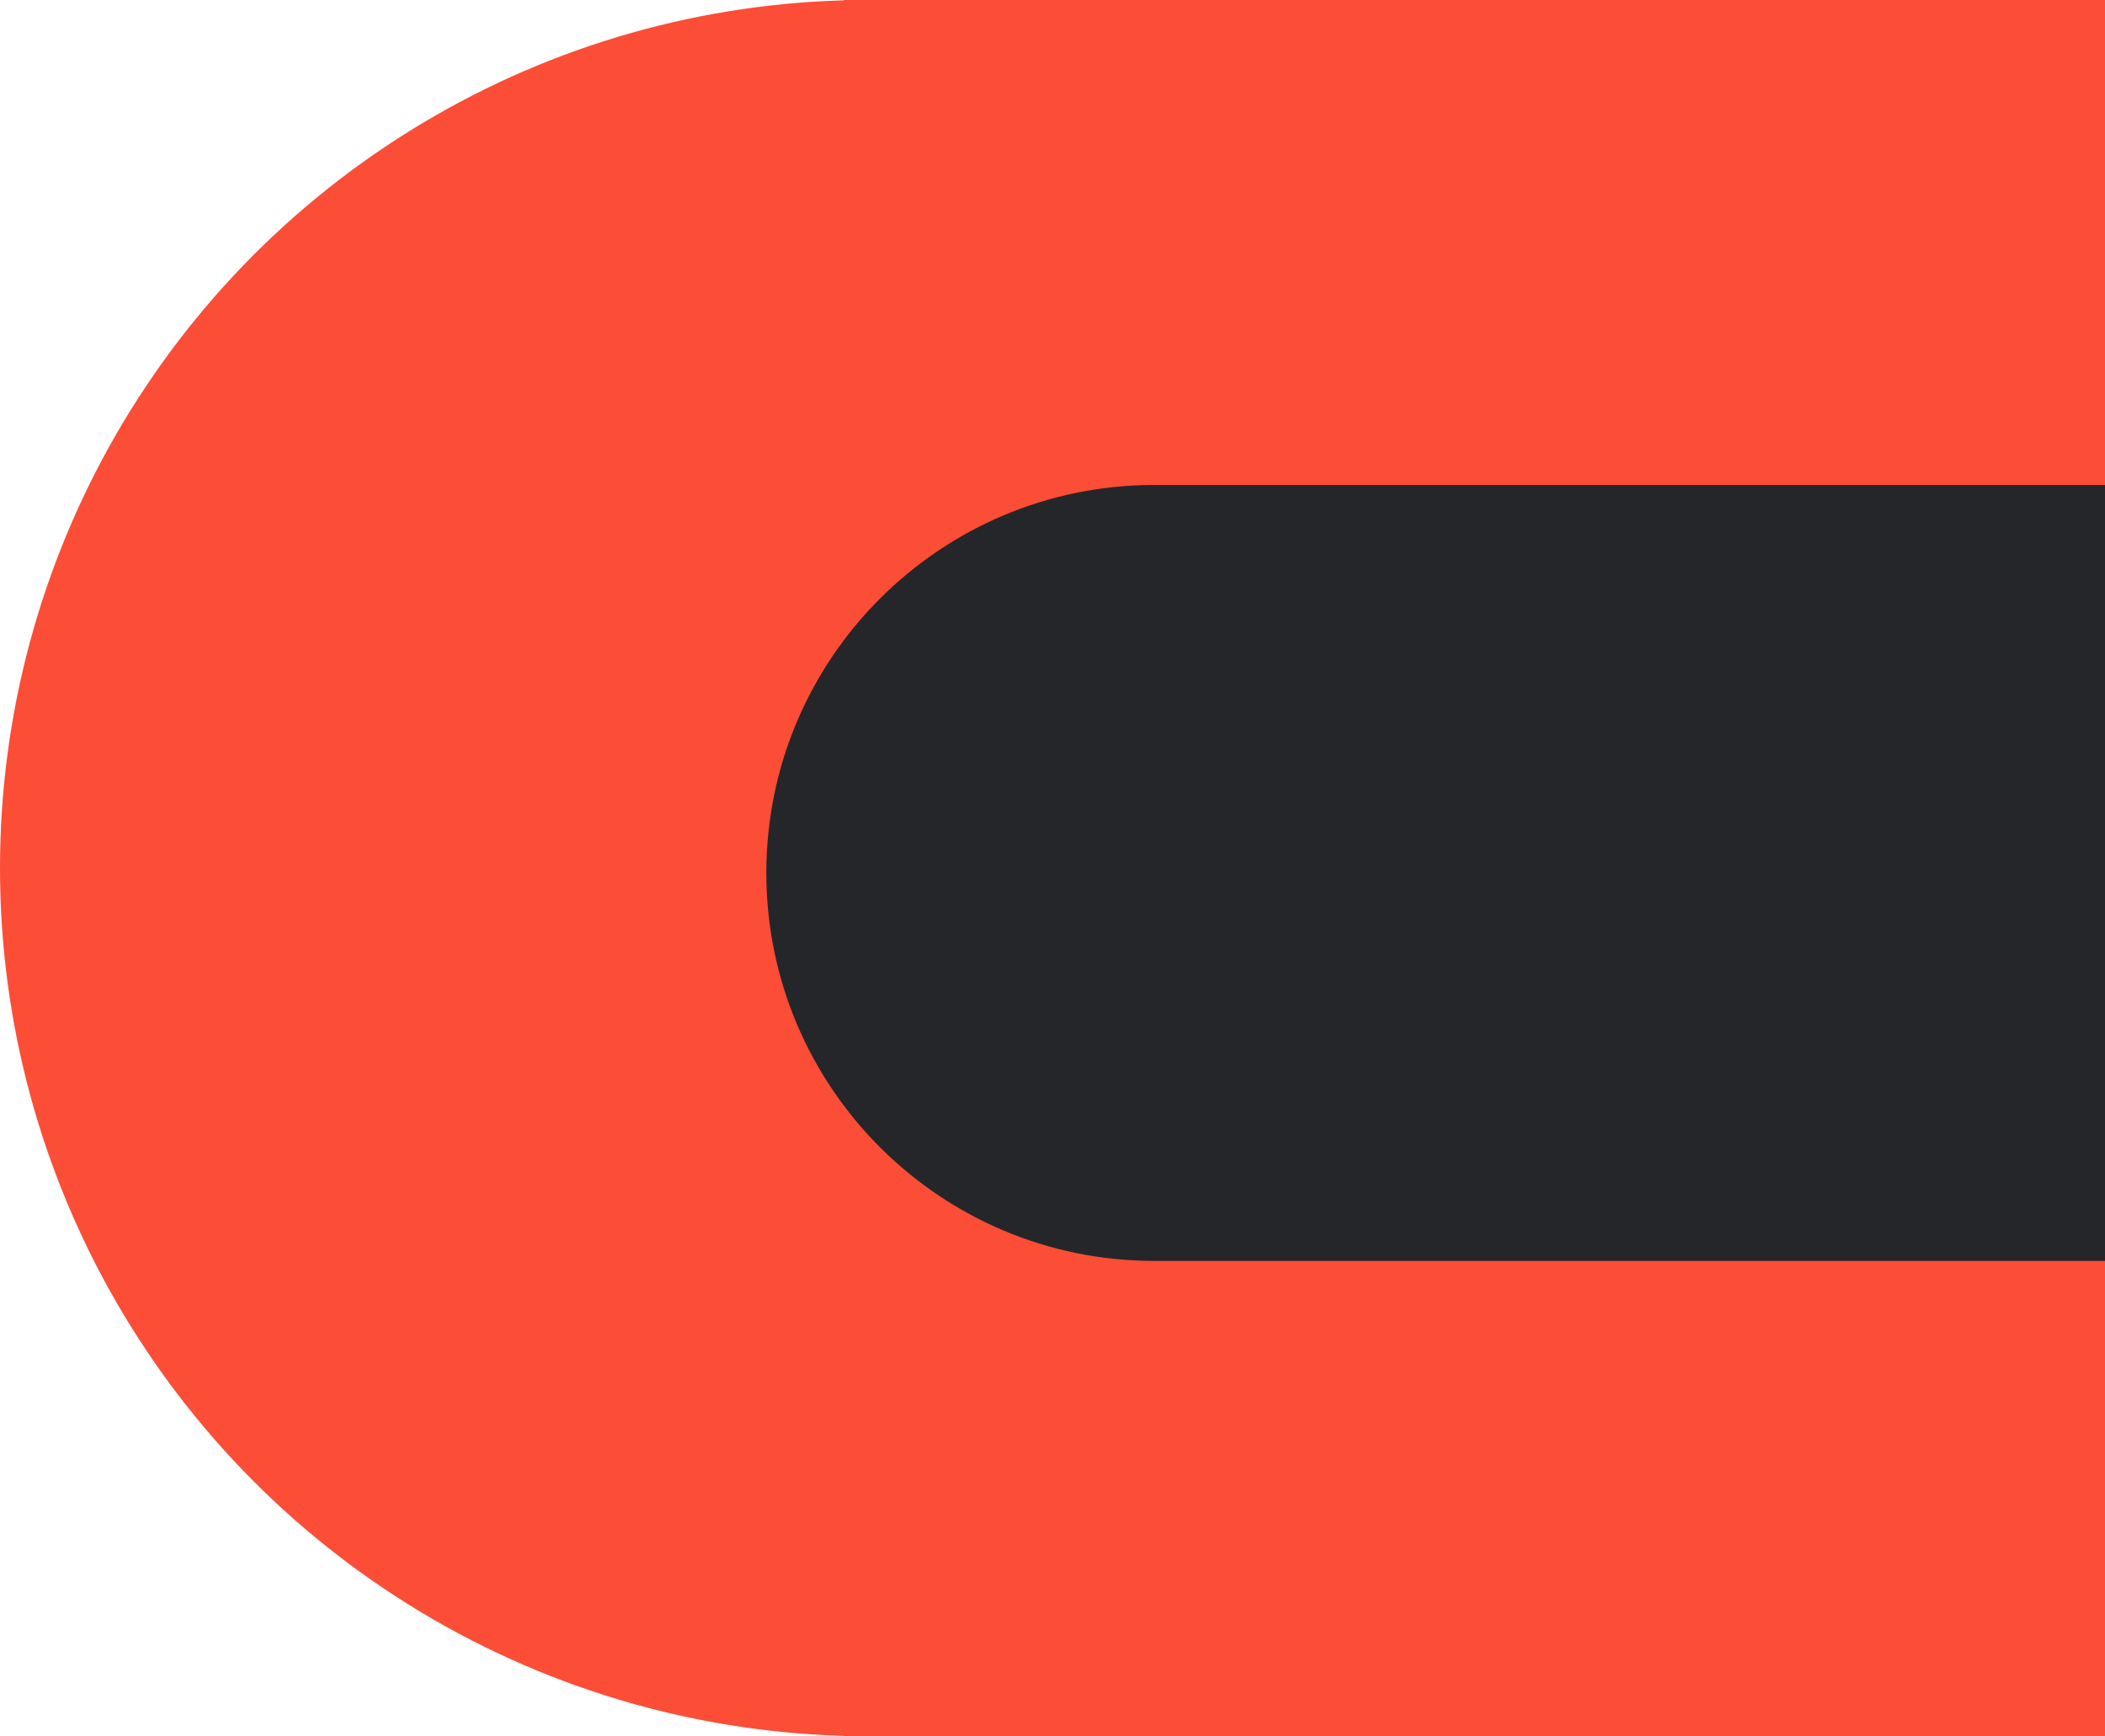 <svg width="217" height="179" viewBox="0 0 217 179" fill="none" xmlns="http://www.w3.org/2000/svg">
<rect x="87" width="130" height="179" fill="#FC4D36"/>
<circle cx="89.5" cy="89.5" r="89.5" fill="#FC4D36"/>
<path d="M79 90C79 67.909 96.909 50 119 50H217V130H119C96.909 130 79 112.091 79 90V90Z" fill="#25262A"/>
</svg>
